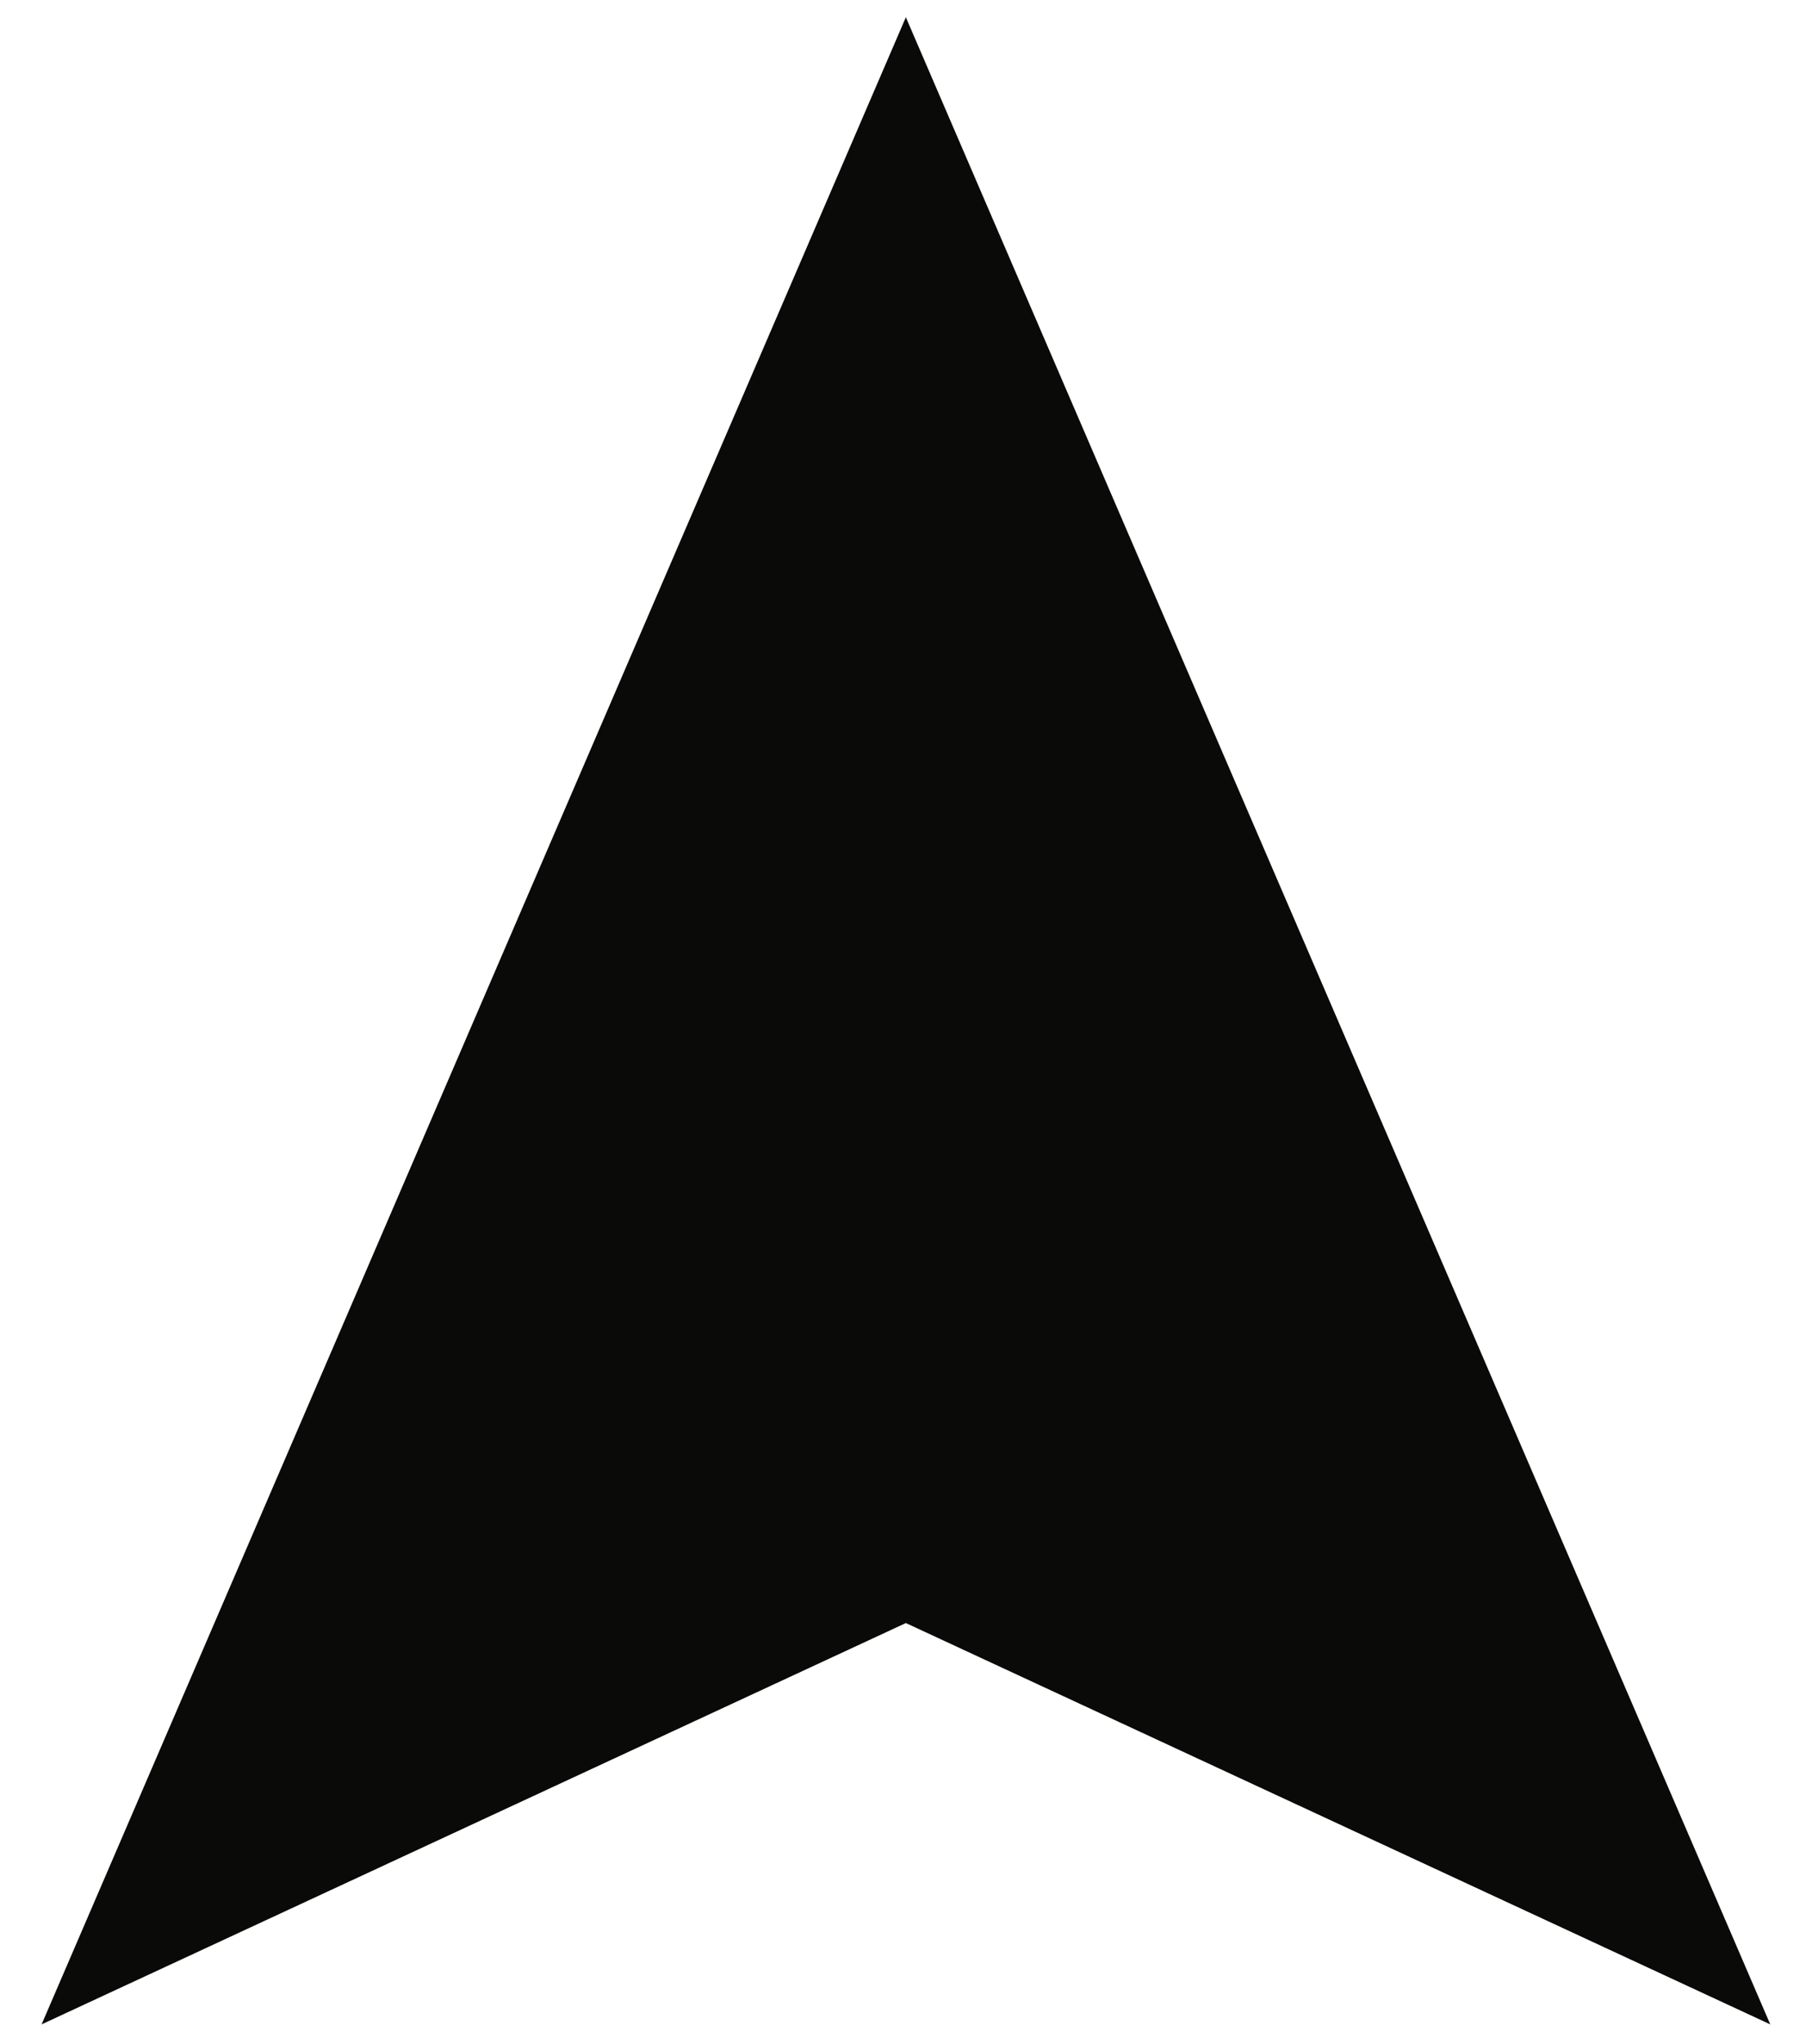 <?xml version="1.0" encoding="UTF-8" standalone="no"?>
<svg width="38px" height="43px" viewBox="0 0 38 43" version="1.1" xmlns="http://www.w3.org/2000/svg" xmlns:xlink="http://www.w3.org/1999/xlink">
    <!-- Generator: Sketch 39.1 (31720) - http://www.bohemiancoding.com/sketch -->
    <title>Fill 110</title>
    <desc>Created with Sketch.</desc>
    <defs></defs>
    <g id="Page-1" stroke="none" stroke-width="1" fill="none" fill-rule="evenodd">
        <g id="shutterstock_287711987" transform="translate(-24, -358)" fill="#0A0A08">
            <g id="Group" transform="translate(24, 358)">
                <polyline id="Fill-110" points="19.06 34.145 0.875 42.588 19.06 0.363 37.248 42.588 19.06 34.145"></polyline>
            </g>
        </g>
    </g>
</svg>